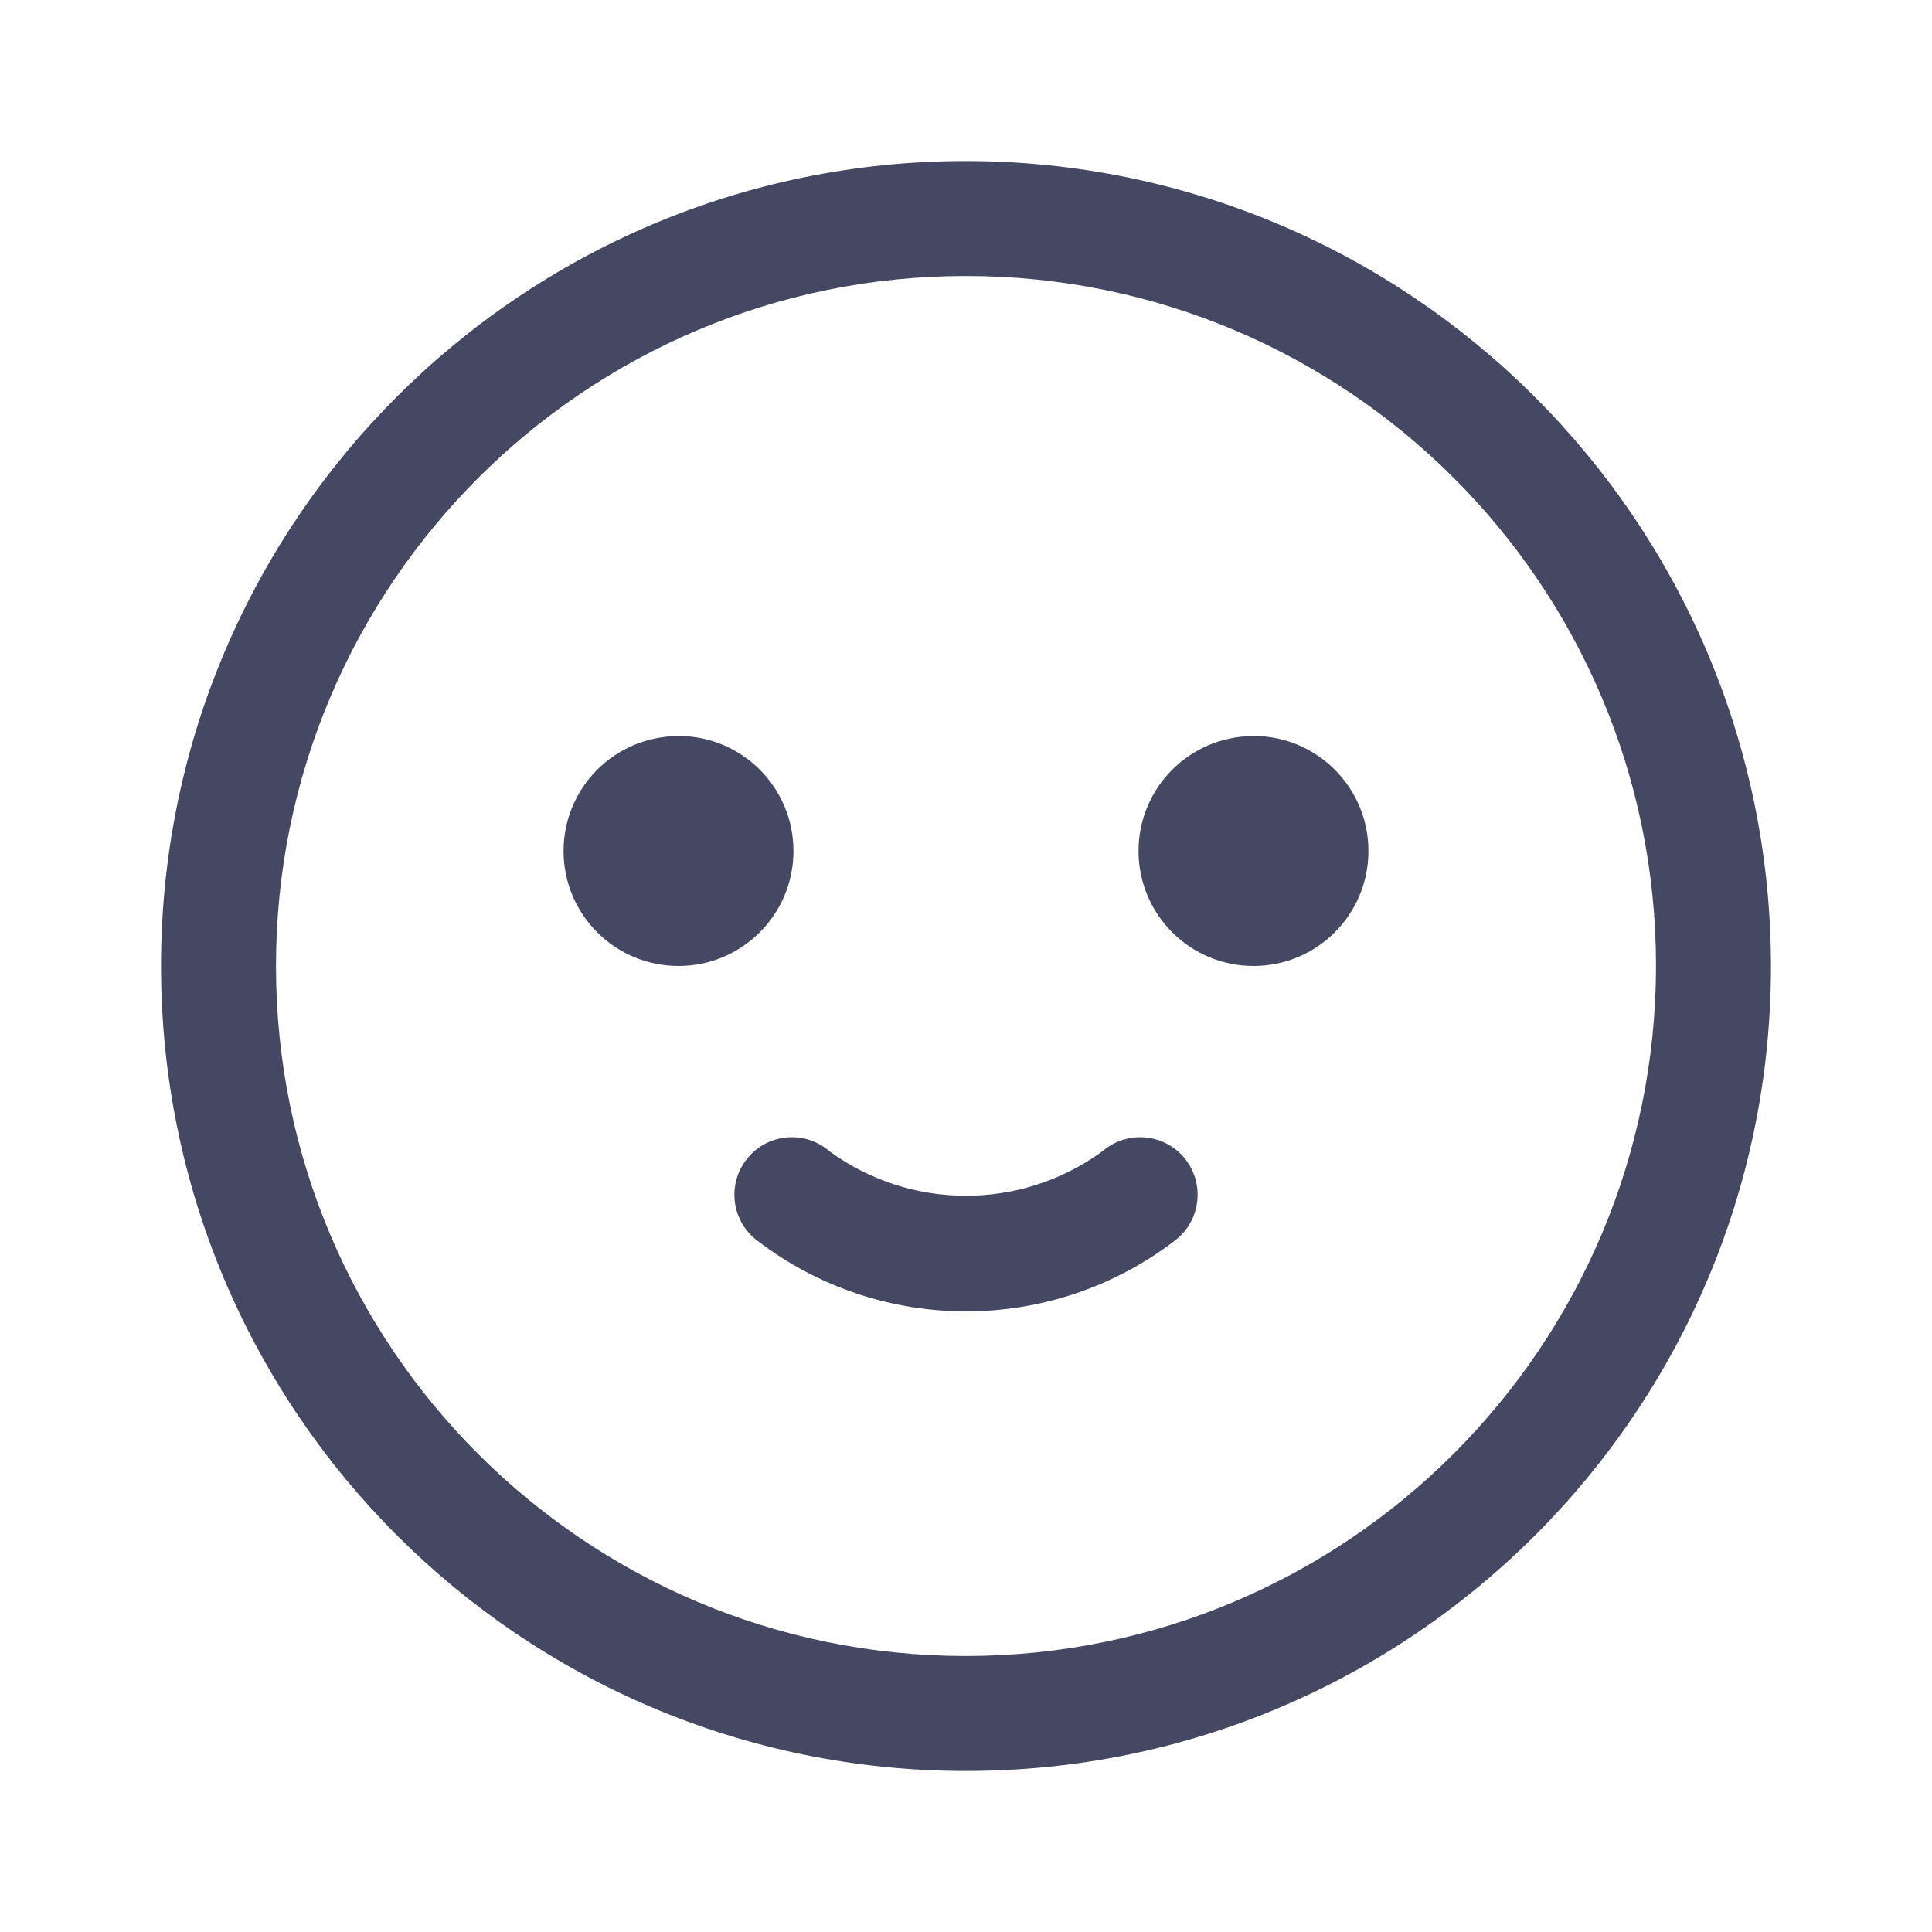 <svg xmlns="http://www.w3.org/2000/svg" width="20" height="20" viewBox="0 0 20 20">
    <g fill="none" fill-rule="evenodd" opacity=".8">
        <g fill="#151A3B">
            <g>
                <g>
                    <g>
                        <path d="M10 1.667c4.6.005 8.328 3.733 8.333 8.333 0 4.602-3.73 8.333-8.333 8.333-4.602 0-8.333-3.73-8.333-8.333 0-4.602 3.73-8.333 8.333-8.333zm0 1.19c-3.945 0-7.143 3.198-7.143 7.143S6.055 17.143 10 17.143c3.943-.004 7.139-3.2 7.143-7.143 0-3.945-3.198-7.143-7.143-7.143zm1.446 9.034c.264-.197.637-.143.833.12.197.264.143.637-.12.834-1.275.974-3.043.974-4.317 0l-.034-.027c-.248-.215-.276-.59-.06-.84.214-.248.59-.276.839-.06.833.608 1.962.614 2.8.018l.026-.019.011-.009.022-.017zM7.024 7.619c.657 0 1.19.533 1.19 1.19 0 .658-.533 1.191-1.19 1.191-.658 0-1.19-.533-1.19-1.19 0-.658.532-1.19 1.19-1.19zm5.952 0c.658 0 1.19.533 1.19 1.19 0 .658-.532 1.191-1.19 1.191-.657 0-1.19-.533-1.19-1.19 0-.658.533-1.19 1.19-1.19z" transform="translate(-710 -508) translate(460 159) translate(194 303) translate(56 46)"/>
                    </g>
                </g>
            </g>
        </g>
    </g>
</svg>
